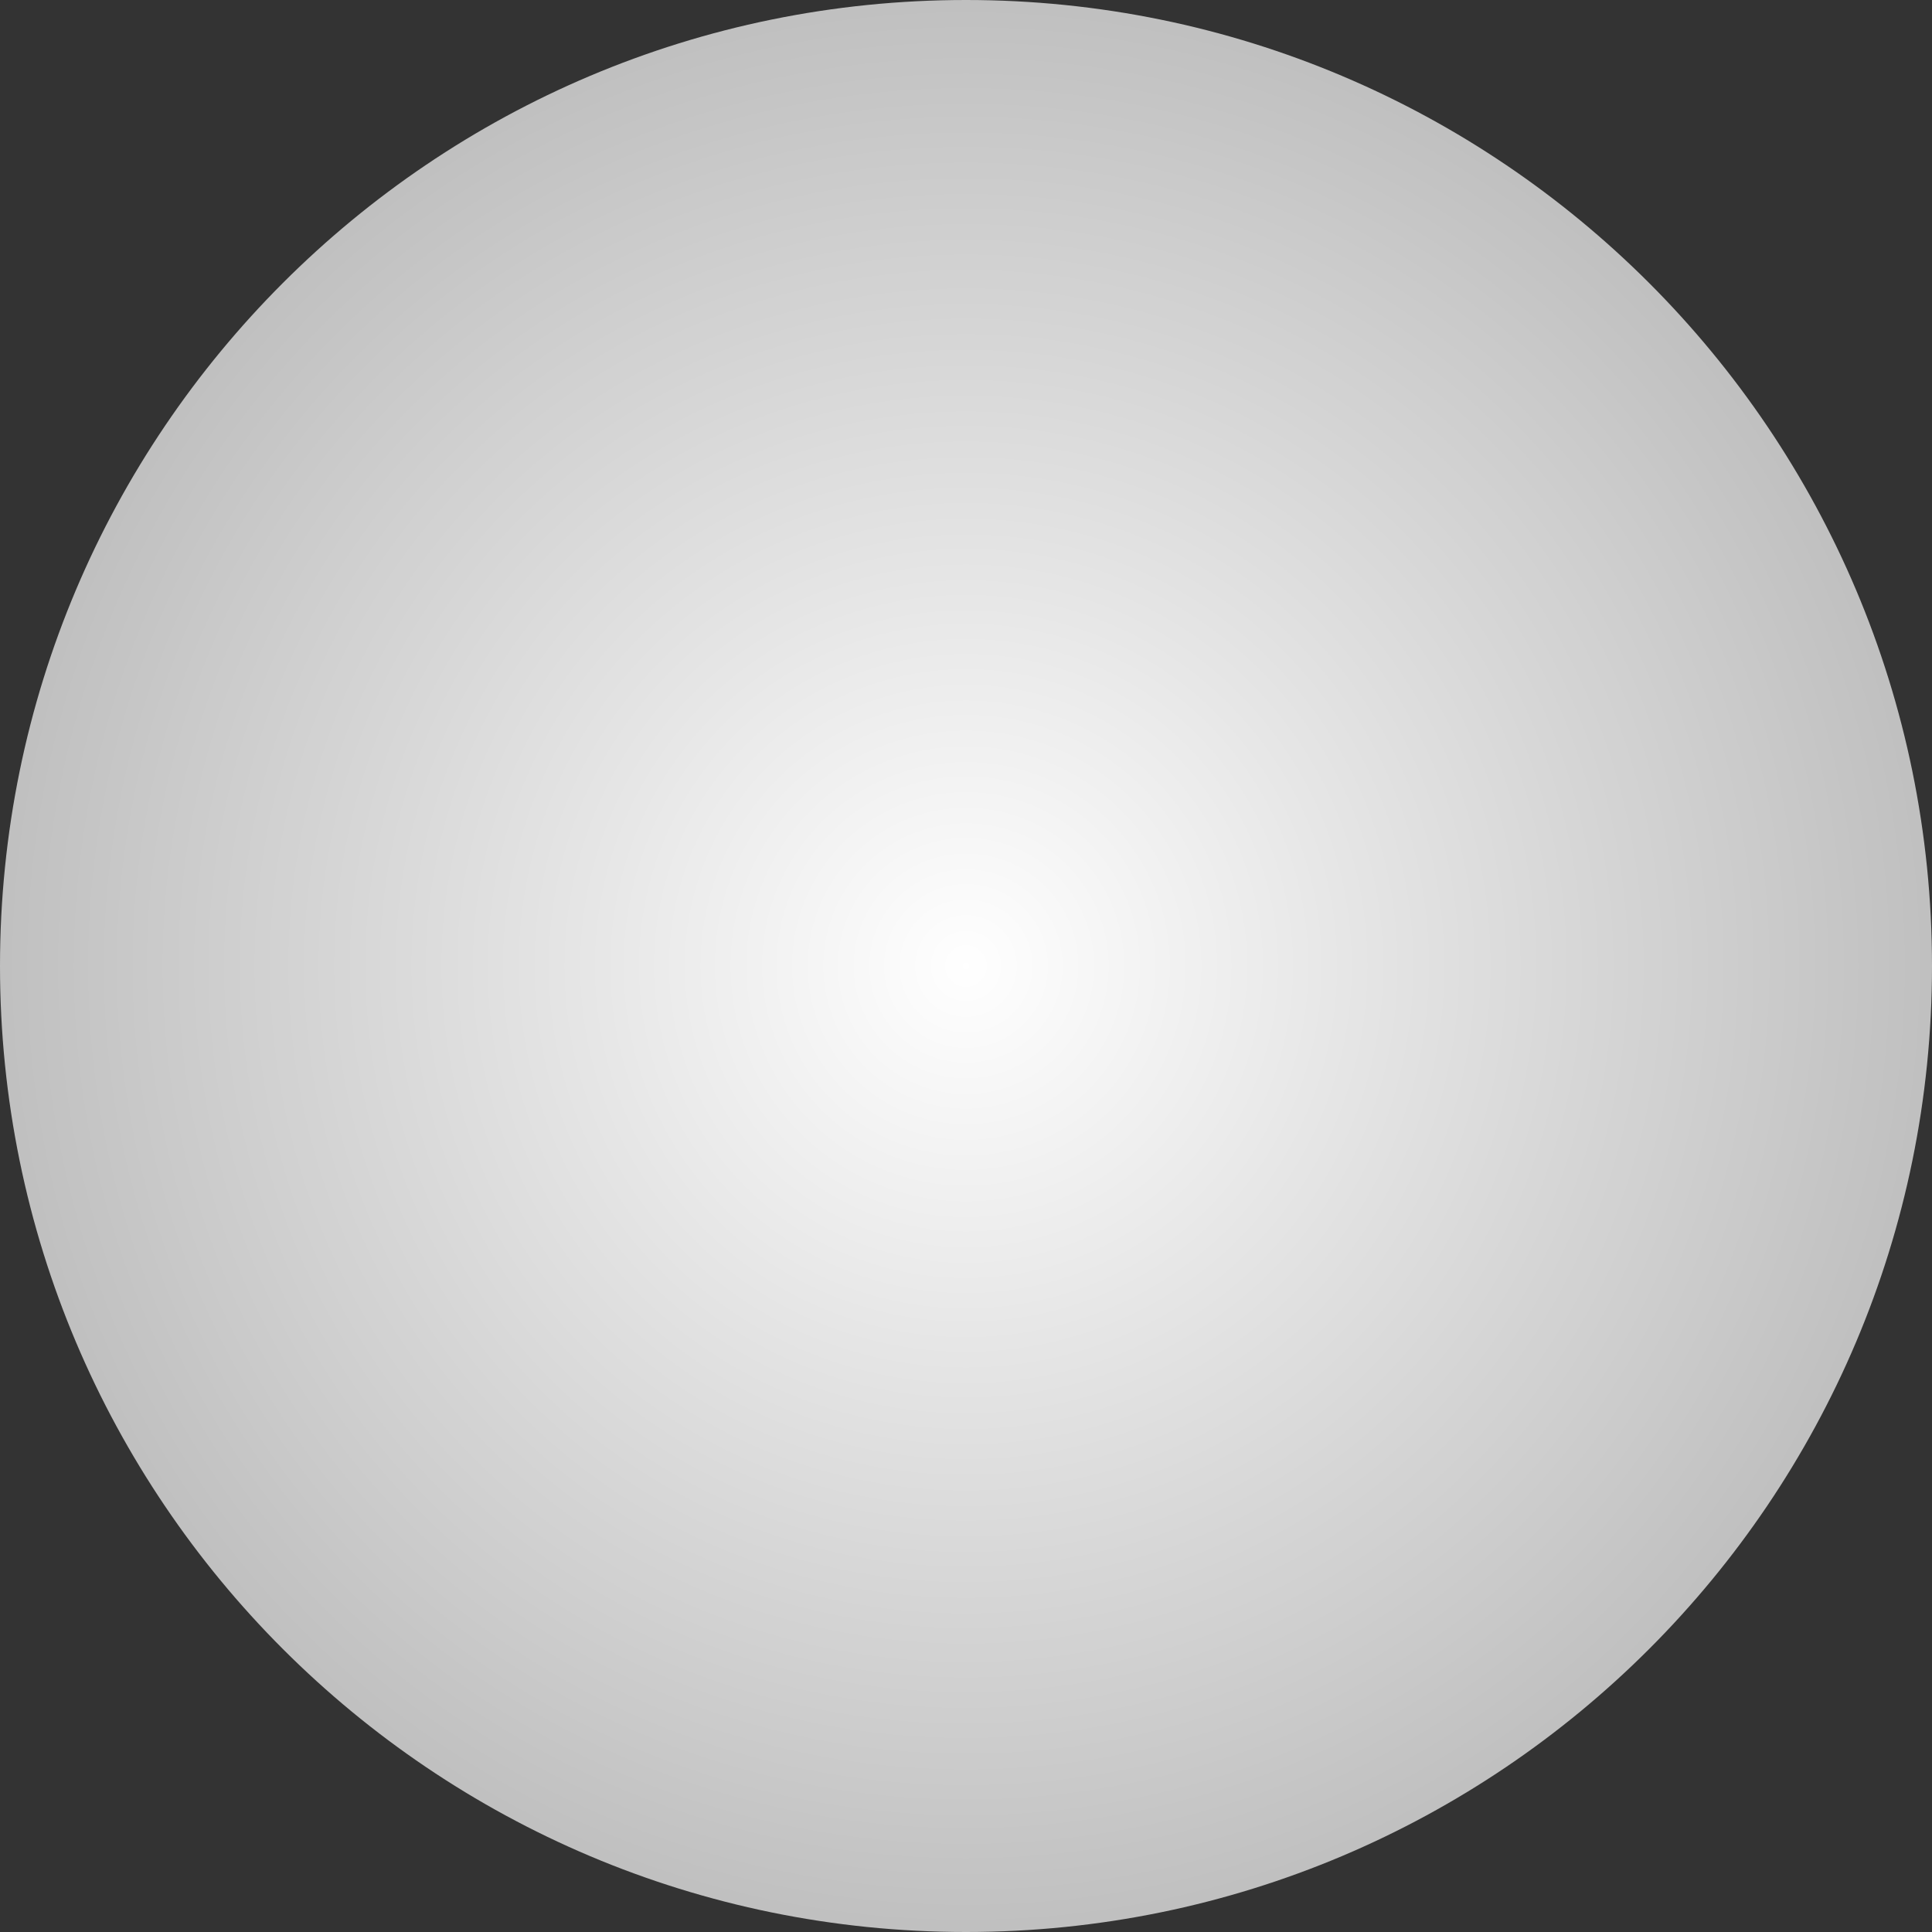 <svg xmlns="http://www.w3.org/2000/svg" xmlns:xlink="http://www.w3.org/1999/xlink" width="500" zoomAndPan="magnify" viewBox="0 0 375 375" height="500" preserveAspectRatio="xMidYMid meet" version="1.0"><rect x="0" y="0" width="375" height="375" fill="#333333" stroke="none"/><defs><clipPath id="3d74598b71"><path d="M 187.5 0 C 83.945 0 0 83.945 0 187.5 C 0 291.055 83.945 375 187.5 375 C 291.055 375 375 291.055 375 187.5 C 375 83.945 291.055 0 187.5 0 Z M 187.5 0 " clip-rule="nonzero"/></clipPath><radialGradient gradientTransform="matrix(1, 0, 0, 1, 0, 0)" gradientUnits="userSpaceOnUse" r="265.165" cx="187.5" id="9cc3a1a945" cy="187.5" fx="187.5" fy="187.5"><stop stop-opacity="1" stop-color="rgb(99.863%, 99.863%, 99.863%)" offset="0"/><stop stop-opacity="1" stop-color="rgb(99.658%, 99.658%, 99.658%)" offset="0.008"/><stop stop-opacity="1" stop-color="rgb(99.521%, 99.521%, 99.521%)" offset="0.012"/><stop stop-opacity="1" stop-color="rgb(99.385%, 99.385%, 99.385%)" offset="0.016"/><stop stop-opacity="1" stop-color="rgb(99.249%, 99.249%, 99.249%)" offset="0.02"/><stop stop-opacity="1" stop-color="rgb(99.112%, 99.112%, 99.112%)" offset="0.023"/><stop stop-opacity="1" stop-color="rgb(98.976%, 98.976%, 98.976%)" offset="0.027"/><stop stop-opacity="1" stop-color="rgb(98.84%, 98.84%, 98.84%)" offset="0.031"/><stop stop-opacity="1" stop-color="rgb(98.703%, 98.703%, 98.703%)" offset="0.035"/><stop stop-opacity="1" stop-color="rgb(98.567%, 98.567%, 98.567%)" offset="0.039"/><stop stop-opacity="1" stop-color="rgb(98.431%, 98.431%, 98.431%)" offset="0.043"/><stop stop-opacity="1" stop-color="rgb(98.294%, 98.294%, 98.294%)" offset="0.047"/><stop stop-opacity="1" stop-color="rgb(98.158%, 98.158%, 98.158%)" offset="0.051"/><stop stop-opacity="1" stop-color="rgb(98.022%, 98.022%, 98.022%)" offset="0.055"/><stop stop-opacity="1" stop-color="rgb(97.885%, 97.885%, 97.885%)" offset="0.059"/><stop stop-opacity="1" stop-color="rgb(97.749%, 97.749%, 97.749%)" offset="0.062"/><stop stop-opacity="1" stop-color="rgb(97.614%, 97.614%, 97.614%)" offset="0.066"/><stop stop-opacity="1" stop-color="rgb(97.476%, 97.476%, 97.476%)" offset="0.07"/><stop stop-opacity="1" stop-color="rgb(97.34%, 97.34%, 97.34%)" offset="0.074"/><stop stop-opacity="1" stop-color="rgb(97.205%, 97.205%, 97.205%)" offset="0.078"/><stop stop-opacity="1" stop-color="rgb(97.067%, 97.067%, 97.067%)" offset="0.082"/><stop stop-opacity="1" stop-color="rgb(96.931%, 96.931%, 96.931%)" offset="0.086"/><stop stop-opacity="1" stop-color="rgb(96.796%, 96.796%, 96.796%)" offset="0.09"/><stop stop-opacity="1" stop-color="rgb(96.658%, 96.658%, 96.658%)" offset="0.094"/><stop stop-opacity="1" stop-color="rgb(96.523%, 96.523%, 96.523%)" offset="0.098"/><stop stop-opacity="1" stop-color="rgb(96.387%, 96.387%, 96.387%)" offset="0.102"/><stop stop-opacity="1" stop-color="rgb(96.249%, 96.249%, 96.249%)" offset="0.105"/><stop stop-opacity="1" stop-color="rgb(96.114%, 96.114%, 96.114%)" offset="0.109"/><stop stop-opacity="1" stop-color="rgb(95.978%, 95.978%, 95.978%)" offset="0.113"/><stop stop-opacity="1" stop-color="rgb(95.84%, 95.84%, 95.84%)" offset="0.117"/><stop stop-opacity="1" stop-color="rgb(95.705%, 95.705%, 95.705%)" offset="0.121"/><stop stop-opacity="1" stop-color="rgb(95.567%, 95.567%, 95.567%)" offset="0.125"/><stop stop-opacity="1" stop-color="rgb(95.432%, 95.432%, 95.432%)" offset="0.129"/><stop stop-opacity="1" stop-color="rgb(95.296%, 95.296%, 95.296%)" offset="0.133"/><stop stop-opacity="1" stop-color="rgb(95.158%, 95.158%, 95.158%)" offset="0.137"/><stop stop-opacity="1" stop-color="rgb(95.023%, 95.023%, 95.023%)" offset="0.141"/><stop stop-opacity="1" stop-color="rgb(94.887%, 94.887%, 94.887%)" offset="0.145"/><stop stop-opacity="1" stop-color="rgb(94.749%, 94.749%, 94.749%)" offset="0.148"/><stop stop-opacity="1" stop-color="rgb(94.614%, 94.614%, 94.614%)" offset="0.152"/><stop stop-opacity="1" stop-color="rgb(94.478%, 94.478%, 94.478%)" offset="0.156"/><stop stop-opacity="1" stop-color="rgb(94.341%, 94.341%, 94.341%)" offset="0.16"/><stop stop-opacity="1" stop-color="rgb(94.205%, 94.205%, 94.205%)" offset="0.164"/><stop stop-opacity="1" stop-color="rgb(94.069%, 94.069%, 94.069%)" offset="0.168"/><stop stop-opacity="1" stop-color="rgb(93.932%, 93.932%, 93.932%)" offset="0.172"/><stop stop-opacity="1" stop-color="rgb(93.796%, 93.796%, 93.796%)" offset="0.176"/><stop stop-opacity="1" stop-color="rgb(93.66%, 93.66%, 93.66%)" offset="0.18"/><stop stop-opacity="1" stop-color="rgb(93.523%, 93.523%, 93.523%)" offset="0.184"/><stop stop-opacity="1" stop-color="rgb(93.387%, 93.387%, 93.387%)" offset="0.188"/><stop stop-opacity="1" stop-color="rgb(93.251%, 93.251%, 93.251%)" offset="0.191"/><stop stop-opacity="1" stop-color="rgb(93.114%, 93.114%, 93.114%)" offset="0.195"/><stop stop-opacity="1" stop-color="rgb(92.978%, 92.978%, 92.978%)" offset="0.199"/><stop stop-opacity="1" stop-color="rgb(92.842%, 92.842%, 92.842%)" offset="0.203"/><stop stop-opacity="1" stop-color="rgb(92.705%, 92.705%, 92.705%)" offset="0.207"/><stop stop-opacity="1" stop-color="rgb(92.569%, 92.569%, 92.569%)" offset="0.211"/><stop stop-opacity="1" stop-color="rgb(92.433%, 92.433%, 92.433%)" offset="0.215"/><stop stop-opacity="1" stop-color="rgb(92.296%, 92.296%, 92.296%)" offset="0.219"/><stop stop-opacity="1" stop-color="rgb(92.16%, 92.16%, 92.16%)" offset="0.223"/><stop stop-opacity="1" stop-color="rgb(92.024%, 92.024%, 92.024%)" offset="0.227"/><stop stop-opacity="1" stop-color="rgb(91.887%, 91.887%, 91.887%)" offset="0.23"/><stop stop-opacity="1" stop-color="rgb(91.751%, 91.751%, 91.751%)" offset="0.234"/><stop stop-opacity="1" stop-color="rgb(91.615%, 91.615%, 91.615%)" offset="0.238"/><stop stop-opacity="1" stop-color="rgb(91.478%, 91.478%, 91.478%)" offset="0.242"/><stop stop-opacity="1" stop-color="rgb(91.342%, 91.342%, 91.342%)" offset="0.246"/><stop stop-opacity="1" stop-color="rgb(91.205%, 91.205%, 91.205%)" offset="0.25"/><stop stop-opacity="1" stop-color="rgb(91%, 91%, 91%)" offset="0.254"/><stop stop-opacity="1" stop-color="rgb(90.729%, 90.729%, 90.729%)" offset="0.262"/><stop stop-opacity="1" stop-color="rgb(90.456%, 90.456%, 90.456%)" offset="0.27"/><stop stop-opacity="1" stop-color="rgb(90.182%, 90.182%, 90.182%)" offset="0.277"/><stop stop-opacity="1" stop-color="rgb(89.911%, 89.911%, 89.911%)" offset="0.285"/><stop stop-opacity="1" stop-color="rgb(89.638%, 89.638%, 89.638%)" offset="0.293"/><stop stop-opacity="1" stop-color="rgb(89.365%, 89.365%, 89.365%)" offset="0.301"/><stop stop-opacity="1" stop-color="rgb(89.093%, 89.093%, 89.093%)" offset="0.309"/><stop stop-opacity="1" stop-color="rgb(88.82%, 88.82%, 88.82%)" offset="0.316"/><stop stop-opacity="1" stop-color="rgb(88.547%, 88.547%, 88.547%)" offset="0.324"/><stop stop-opacity="1" stop-color="rgb(88.275%, 88.275%, 88.275%)" offset="0.332"/><stop stop-opacity="1" stop-color="rgb(88.002%, 88.002%, 88.002%)" offset="0.34"/><stop stop-opacity="1" stop-color="rgb(87.729%, 87.729%, 87.729%)" offset="0.348"/><stop stop-opacity="1" stop-color="rgb(87.457%, 87.457%, 87.457%)" offset="0.355"/><stop stop-opacity="1" stop-color="rgb(87.184%, 87.184%, 87.184%)" offset="0.363"/><stop stop-opacity="1" stop-color="rgb(86.911%, 86.911%, 86.911%)" offset="0.371"/><stop stop-opacity="1" stop-color="rgb(86.638%, 86.638%, 86.638%)" offset="0.379"/><stop stop-opacity="1" stop-color="rgb(86.366%, 86.366%, 86.366%)" offset="0.387"/><stop stop-opacity="1" stop-color="rgb(86.093%, 86.093%, 86.093%)" offset="0.395"/><stop stop-opacity="1" stop-color="rgb(85.82%, 85.82%, 85.82%)" offset="0.402"/><stop stop-opacity="1" stop-color="rgb(85.548%, 85.548%, 85.548%)" offset="0.41"/><stop stop-opacity="1" stop-color="rgb(85.275%, 85.275%, 85.275%)" offset="0.418"/><stop stop-opacity="1" stop-color="rgb(85.002%, 85.002%, 85.002%)" offset="0.426"/><stop stop-opacity="1" stop-color="rgb(84.731%, 84.731%, 84.731%)" offset="0.434"/><stop stop-opacity="1" stop-color="rgb(84.457%, 84.457%, 84.457%)" offset="0.441"/><stop stop-opacity="1" stop-color="rgb(84.184%, 84.184%, 84.184%)" offset="0.449"/><stop stop-opacity="1" stop-color="rgb(83.913%, 83.913%, 83.913%)" offset="0.457"/><stop stop-opacity="1" stop-color="rgb(83.64%, 83.64%, 83.64%)" offset="0.465"/><stop stop-opacity="1" stop-color="rgb(83.366%, 83.366%, 83.366%)" offset="0.473"/><stop stop-opacity="1" stop-color="rgb(83.095%, 83.095%, 83.095%)" offset="0.48"/><stop stop-opacity="1" stop-color="rgb(82.822%, 82.822%, 82.822%)" offset="0.488"/><stop stop-opacity="1" stop-color="rgb(82.549%, 82.549%, 82.549%)" offset="0.496"/><stop stop-opacity="1" stop-color="rgb(82.344%, 82.344%, 82.344%)" offset="0.504"/><stop stop-opacity="1" stop-color="rgb(82.208%, 82.208%, 82.208%)" offset="0.508"/><stop stop-opacity="1" stop-color="rgb(82.071%, 82.071%, 82.071%)" offset="0.512"/><stop stop-opacity="1" stop-color="rgb(81.935%, 81.935%, 81.935%)" offset="0.516"/><stop stop-opacity="1" stop-color="rgb(81.799%, 81.799%, 81.799%)" offset="0.52"/><stop stop-opacity="1" stop-color="rgb(81.662%, 81.662%, 81.662%)" offset="0.523"/><stop stop-opacity="1" stop-color="rgb(81.526%, 81.526%, 81.526%)" offset="0.527"/><stop stop-opacity="1" stop-color="rgb(81.39%, 81.39%, 81.39%)" offset="0.531"/><stop stop-opacity="1" stop-color="rgb(81.253%, 81.253%, 81.253%)" offset="0.535"/><stop stop-opacity="1" stop-color="rgb(81.117%, 81.117%, 81.117%)" offset="0.539"/><stop stop-opacity="1" stop-color="rgb(80.981%, 80.981%, 80.981%)" offset="0.543"/><stop stop-opacity="1" stop-color="rgb(80.844%, 80.844%, 80.844%)" offset="0.547"/><stop stop-opacity="1" stop-color="rgb(80.708%, 80.708%, 80.708%)" offset="0.551"/><stop stop-opacity="1" stop-color="rgb(80.573%, 80.573%, 80.573%)" offset="0.555"/><stop stop-opacity="1" stop-color="rgb(80.435%, 80.435%, 80.435%)" offset="0.559"/><stop stop-opacity="1" stop-color="rgb(80.299%, 80.299%, 80.299%)" offset="0.562"/><stop stop-opacity="1" stop-color="rgb(80.164%, 80.164%, 80.164%)" offset="0.566"/><stop stop-opacity="1" stop-color="rgb(80.026%, 80.026%, 80.026%)" offset="0.57"/><stop stop-opacity="1" stop-color="rgb(79.89%, 79.89%, 79.89%)" offset="0.574"/><stop stop-opacity="1" stop-color="rgb(79.755%, 79.755%, 79.755%)" offset="0.578"/><stop stop-opacity="1" stop-color="rgb(79.617%, 79.617%, 79.617%)" offset="0.582"/><stop stop-opacity="1" stop-color="rgb(79.482%, 79.482%, 79.482%)" offset="0.586"/><stop stop-opacity="1" stop-color="rgb(79.346%, 79.346%, 79.346%)" offset="0.59"/><stop stop-opacity="1" stop-color="rgb(79.208%, 79.208%, 79.208%)" offset="0.594"/><stop stop-opacity="1" stop-color="rgb(79.073%, 79.073%, 79.073%)" offset="0.598"/><stop stop-opacity="1" stop-color="rgb(78.937%, 78.937%, 78.937%)" offset="0.602"/><stop stop-opacity="1" stop-color="rgb(78.799%, 78.799%, 78.799%)" offset="0.605"/><stop stop-opacity="1" stop-color="rgb(78.664%, 78.664%, 78.664%)" offset="0.609"/><stop stop-opacity="1" stop-color="rgb(78.526%, 78.526%, 78.526%)" offset="0.613"/><stop stop-opacity="1" stop-color="rgb(78.391%, 78.391%, 78.391%)" offset="0.617"/><stop stop-opacity="1" stop-color="rgb(78.255%, 78.255%, 78.255%)" offset="0.621"/><stop stop-opacity="1" stop-color="rgb(78.117%, 78.117%, 78.117%)" offset="0.625"/><stop stop-opacity="1" stop-color="rgb(77.913%, 77.913%, 77.913%)" offset="0.629"/><stop stop-opacity="1" stop-color="rgb(77.641%, 77.641%, 77.641%)" offset="0.637"/><stop stop-opacity="1" stop-color="rgb(77.368%, 77.368%, 77.368%)" offset="0.645"/><stop stop-opacity="1" stop-color="rgb(77.095%, 77.095%, 77.095%)" offset="0.652"/><stop stop-opacity="1" stop-color="rgb(76.823%, 76.823%, 76.823%)" offset="0.66"/><stop stop-opacity="1" stop-color="rgb(76.55%, 76.55%, 76.55%)" offset="0.668"/><stop stop-opacity="1" stop-color="rgb(76.277%, 76.277%, 76.277%)" offset="0.676"/><stop stop-opacity="1" stop-color="rgb(76.006%, 76.006%, 76.006%)" offset="0.684"/><stop stop-opacity="1" stop-color="rgb(75.732%, 75.732%, 75.732%)" offset="0.691"/><stop stop-opacity="1" stop-color="rgb(75.459%, 75.459%, 75.459%)" offset="0.699"/><stop stop-opacity="1" stop-color="rgb(75.188%, 75.188%, 75.188%)" offset="0.707"/><stop stop-opacity="1" stop-color="rgb(74.915%, 74.915%, 74.915%)" offset="0.715"/><stop stop-opacity="1" stop-color="rgb(74.641%, 74.641%, 74.641%)" offset="0.723"/><stop stop-opacity="1" stop-color="rgb(74.368%, 74.368%, 74.368%)" offset="0.73"/><stop stop-opacity="1" stop-color="rgb(74.097%, 74.097%, 74.097%)" offset="0.738"/><stop stop-opacity="1" stop-color="rgb(73.824%, 73.824%, 73.824%)" offset="0.746"/><stop stop-opacity="1" stop-color="rgb(73.619%, 73.619%, 73.619%)" offset="0.754"/><stop stop-opacity="1" stop-color="rgb(73.483%, 73.483%, 73.483%)" offset="0.758"/><stop stop-opacity="1" stop-color="rgb(73.346%, 73.346%, 73.346%)" offset="0.762"/><stop stop-opacity="1" stop-color="rgb(73.21%, 73.21%, 73.21%)" offset="0.766"/><stop stop-opacity="1" stop-color="rgb(73.074%, 73.074%, 73.074%)" offset="0.77"/><stop stop-opacity="1" stop-color="rgb(72.937%, 72.937%, 72.937%)" offset="0.773"/><stop stop-opacity="1" stop-color="rgb(72.801%, 72.801%, 72.801%)" offset="0.777"/><stop stop-opacity="1" stop-color="rgb(72.665%, 72.665%, 72.665%)" offset="0.781"/><stop stop-opacity="1" stop-color="rgb(72.528%, 72.528%, 72.528%)" offset="0.785"/><stop stop-opacity="1" stop-color="rgb(72.392%, 72.392%, 72.392%)" offset="0.789"/><stop stop-opacity="1" stop-color="rgb(72.256%, 72.256%, 72.256%)" offset="0.793"/><stop stop-opacity="1" stop-color="rgb(72.119%, 72.119%, 72.119%)" offset="0.797"/><stop stop-opacity="1" stop-color="rgb(71.983%, 71.983%, 71.983%)" offset="0.801"/><stop stop-opacity="1" stop-color="rgb(71.848%, 71.848%, 71.848%)" offset="0.805"/><stop stop-opacity="1" stop-color="rgb(71.71%, 71.71%, 71.71%)" offset="0.809"/><stop stop-opacity="1" stop-color="rgb(71.574%, 71.574%, 71.574%)" offset="0.812"/><stop stop-opacity="1" stop-color="rgb(71.37%, 71.37%, 71.37%)" offset="0.816"/><stop stop-opacity="1" stop-color="rgb(71.097%, 71.097%, 71.097%)" offset="0.824"/><stop stop-opacity="1" stop-color="rgb(70.825%, 70.825%, 70.825%)" offset="0.832"/><stop stop-opacity="1" stop-color="rgb(70.552%, 70.552%, 70.552%)" offset="0.84"/><stop stop-opacity="1" stop-color="rgb(70.279%, 70.279%, 70.279%)" offset="0.848"/><stop stop-opacity="1" stop-color="rgb(70.006%, 70.006%, 70.006%)" offset="0.855"/><stop stop-opacity="1" stop-color="rgb(69.734%, 69.734%, 69.734%)" offset="0.863"/><stop stop-opacity="1" stop-color="rgb(69.461%, 69.461%, 69.461%)" offset="0.871"/><stop stop-opacity="1" stop-color="rgb(69.257%, 69.257%, 69.257%)" offset="0.879"/><stop stop-opacity="1" stop-color="rgb(69.121%, 69.121%, 69.121%)" offset="0.883"/><stop stop-opacity="1" stop-color="rgb(68.983%, 68.983%, 68.983%)" offset="0.887"/><stop stop-opacity="1" stop-color="rgb(68.848%, 68.848%, 68.848%)" offset="0.891"/><stop stop-opacity="1" stop-color="rgb(68.712%, 68.712%, 68.712%)" offset="0.895"/><stop stop-opacity="1" stop-color="rgb(68.575%, 68.575%, 68.575%)" offset="0.898"/><stop stop-opacity="1" stop-color="rgb(68.439%, 68.439%, 68.439%)" offset="0.902"/><stop stop-opacity="1" stop-color="rgb(68.303%, 68.303%, 68.303%)" offset="0.906"/><stop stop-opacity="1" stop-color="rgb(68.098%, 68.098%, 68.098%)" offset="0.91"/><stop stop-opacity="1" stop-color="rgb(67.825%, 67.825%, 67.825%)" offset="0.918"/><stop stop-opacity="1" stop-color="rgb(67.552%, 67.552%, 67.552%)" offset="0.926"/><stop stop-opacity="1" stop-color="rgb(67.281%, 67.281%, 67.281%)" offset="0.934"/><stop stop-opacity="1" stop-color="rgb(67.076%, 67.076%, 67.076%)" offset="0.941"/><stop stop-opacity="1" stop-color="rgb(66.939%, 66.939%, 66.939%)" offset="0.945"/><stop stop-opacity="1" stop-color="rgb(66.803%, 66.803%, 66.803%)" offset="0.949"/><stop stop-opacity="1" stop-color="rgb(66.667%, 66.667%, 66.667%)" offset="0.953"/><stop stop-opacity="1" stop-color="rgb(66.463%, 66.463%, 66.463%)" offset="0.957"/><stop stop-opacity="1" stop-color="rgb(66.19%, 66.19%, 66.19%)" offset="0.965"/><stop stop-opacity="1" stop-color="rgb(65.985%, 65.985%, 65.985%)" offset="0.973"/><stop stop-opacity="1" stop-color="rgb(65.849%, 65.849%, 65.849%)" offset="0.977"/><stop stop-opacity="1" stop-color="rgb(65.643%, 65.643%, 65.643%)" offset="0.98"/><stop stop-opacity="1" stop-color="rgb(65.439%, 65.439%, 65.439%)" offset="0.988"/><stop stop-opacity="1" stop-color="rgb(65.234%, 65.234%, 65.234%)" offset="0.992"/><stop stop-opacity="1" stop-color="rgb(65.099%, 65.099%, 65.099%)" offset="1"/></radialGradient></defs><g clip-path="url(#3d74598b71)"><rect x="-37.5" fill="url(#9cc3a1a945)" width="450" y="-37.5" height="450"/></g></svg>